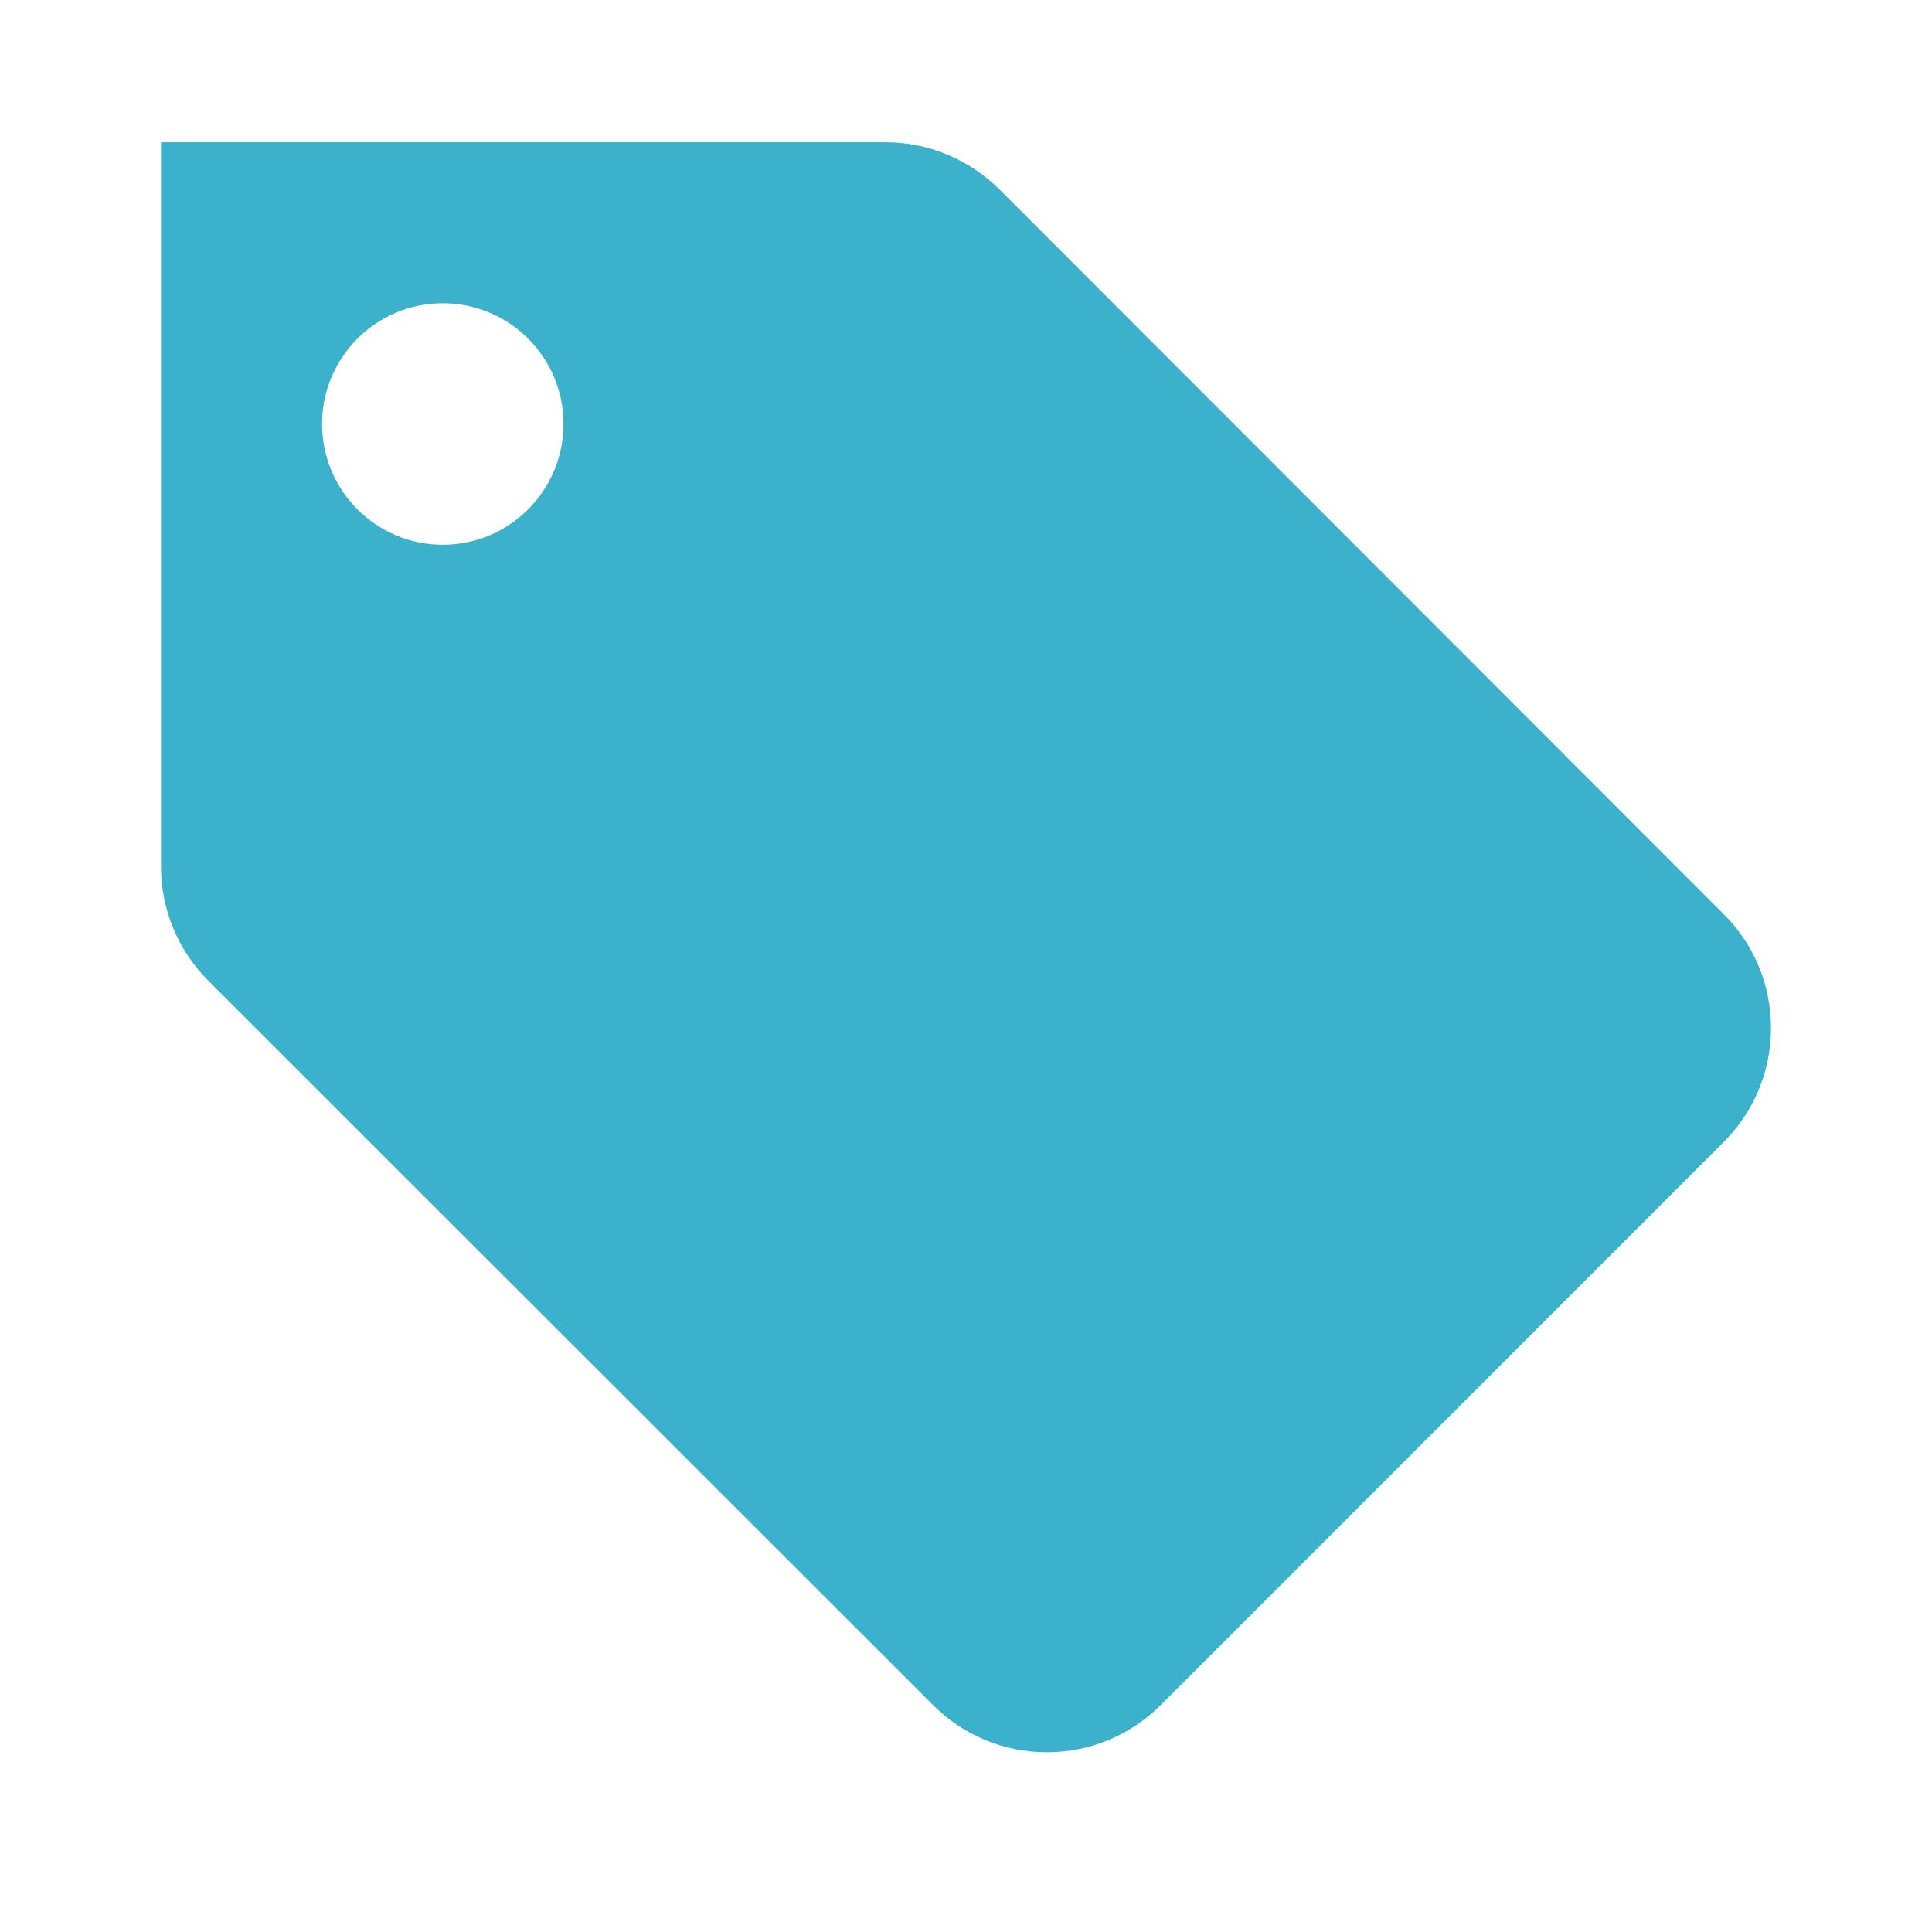 <svg width="24" height="24" viewBox="0 0 24 24" fill="none" xmlns="http://www.w3.org/2000/svg">
<path fill-rule="evenodd" clip-rule="evenodd" d="M5.5 6.767C4.672 6.767 4.001 6.094 4.001 5.267C4.001 4.439 4.672 3.767 5.5 3.767C6.328 3.767 7 4.439 7 5.267C7 6.094 6.328 6.767 5.5 6.767M10.999 1.767H2V10.767C2 11.319 2.225 11.818 2.587 12.182L11.59 21.18C11.951 21.542 12.451 21.767 13.004 21.767C13.557 21.767 14.057 21.543 14.418 21.182L21.412 14.187C21.775 13.825 22 13.323 22 12.771C22 12.218 21.777 11.717 21.413 11.357L12.415 2.352C12.051 1.992 11.552 1.767 10.999 1.767" fill="#3CB1CB"/>
</svg>
